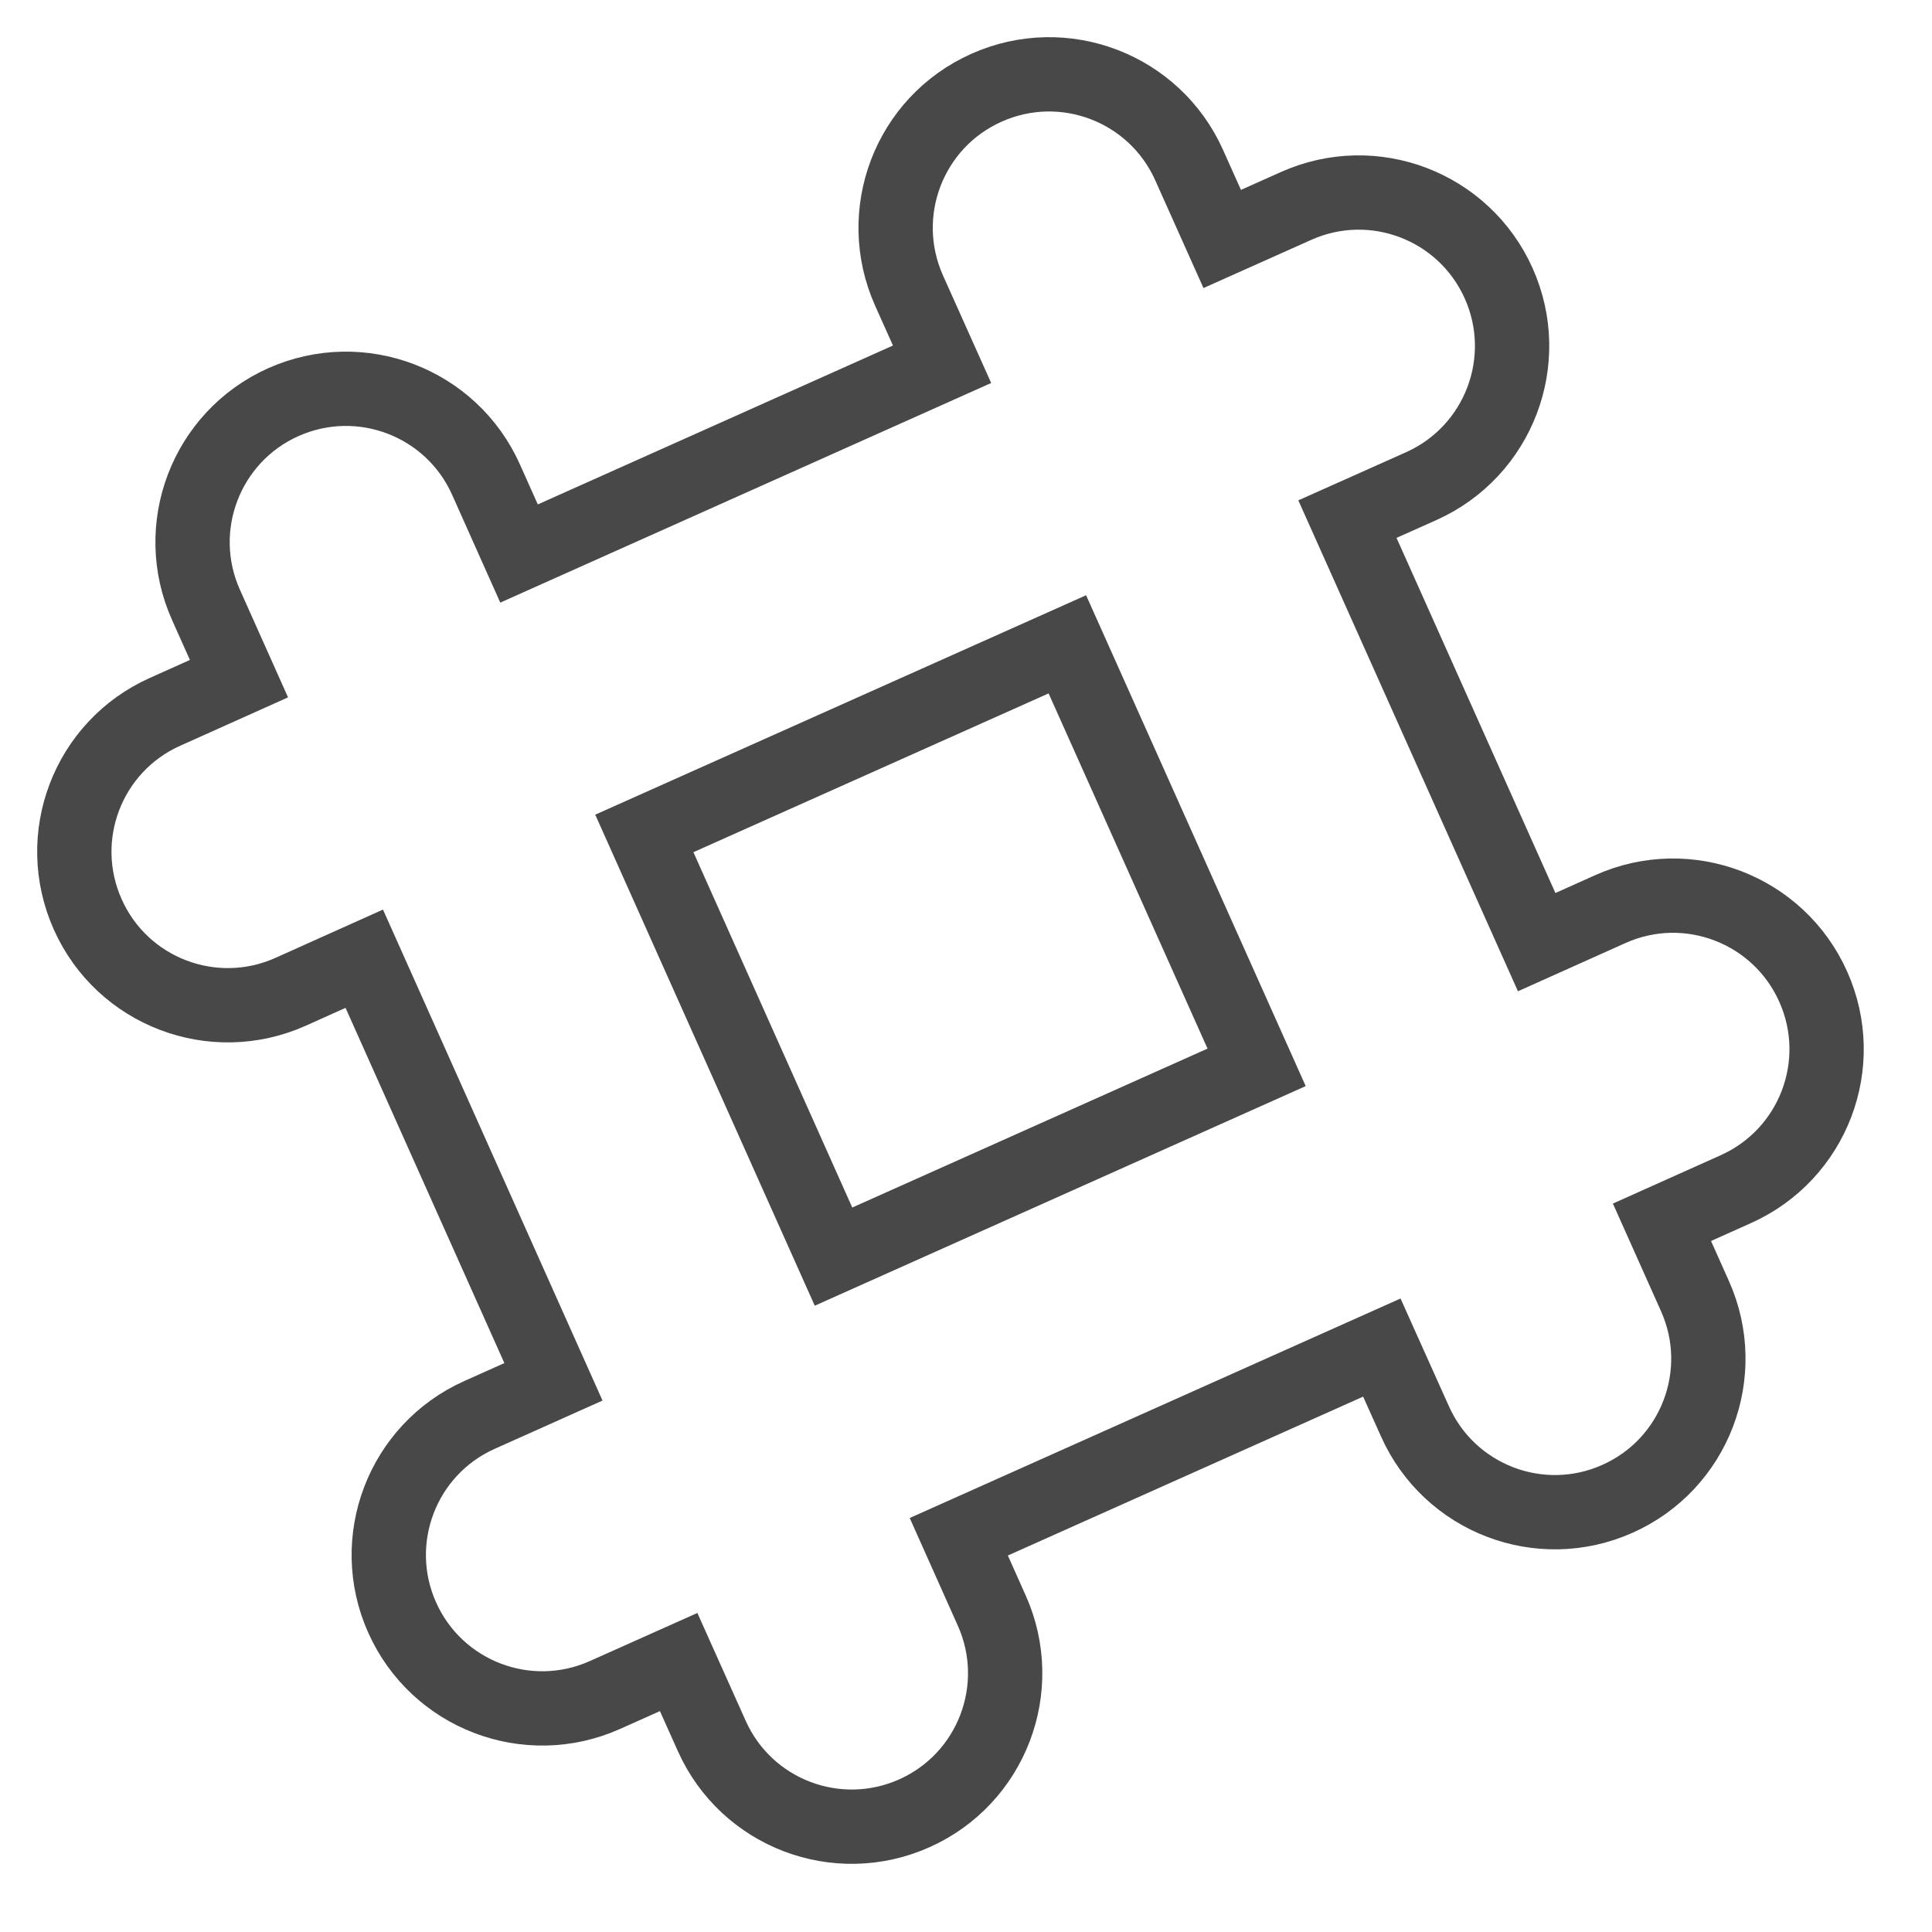 <?xml version="1.0" encoding="UTF-8"?>
<svg width="26px" height="26px" viewBox="0 0 26 26" version="1.1" xmlns="http://www.w3.org/2000/svg" xmlns:xlink="http://www.w3.org/1999/xlink">
    <!-- Generator: Sketch 40.3 (33839) - http://www.bohemiancoding.com/sketch -->
    <title>ic-slack</title>
    <desc>Created with Sketch.</desc>
    <defs></defs>
    <g id="Page-1" stroke="none" stroke-width="1" fill="none" fill-rule="evenodd">
        <g id="Artboard-Copy-2" transform="translate(-879, -161)" stroke="#484848">
            <g id="Group-10" transform="translate(251, 160)">
                <g id="Group-4" transform="translate(629, 2)">
                    <g id="ic-slack">
                        <g id="Capa_1">
                            <path d="M23.401,12.277 C22.936,11.236 21.715,10.768 20.674,11.233 L19.68,11.679 L17.133,5.986 L18.127,5.542 C19.168,5.075 19.634,3.854 19.169,2.814 C18.703,1.772 17.483,1.305 16.441,1.772 L15.448,2.216 L15.003,1.222 C14.537,0.181 13.316,-0.285 12.275,0.181 C11.234,0.646 10.768,1.866 11.233,2.909 L11.678,3.902 L5.985,6.449 L5.541,5.455 C5.075,4.412 3.854,3.948 2.813,4.412 C1.772,4.878 1.306,6.099 1.772,7.14 L2.216,8.133 L1.222,8.579 C0.181,9.044 -0.285,10.264 0.181,11.306 C0.646,12.347 1.867,12.813 2.909,12.348 L3.902,11.902 L6.448,17.596 L5.454,18.041 C4.413,18.506 3.947,19.728 4.412,20.768 C4.878,21.81 6.099,22.276 7.14,21.811 L8.133,21.367 L8.578,22.36 C9.043,23.402 10.264,23.868 11.306,23.402 C12.346,22.937 12.812,21.716 12.347,20.675 L11.903,19.681 L17.596,17.135 L18.041,18.126 C18.506,19.169 19.727,19.636 20.768,19.17 C21.809,18.706 22.276,17.484 21.81,16.442 L21.366,15.449 L22.358,15.004 C23.401,14.538 23.867,13.318 23.401,12.277 L23.401,12.277 Z M10.217,15.911 L7.671,10.216 L13.364,7.671 L15.911,13.364 L10.217,15.911 L10.217,15.911 Z" id="Shape"></path>
                        </g>
                    </g>
                </g>
            </g>
        </g>
    </g>
</svg>